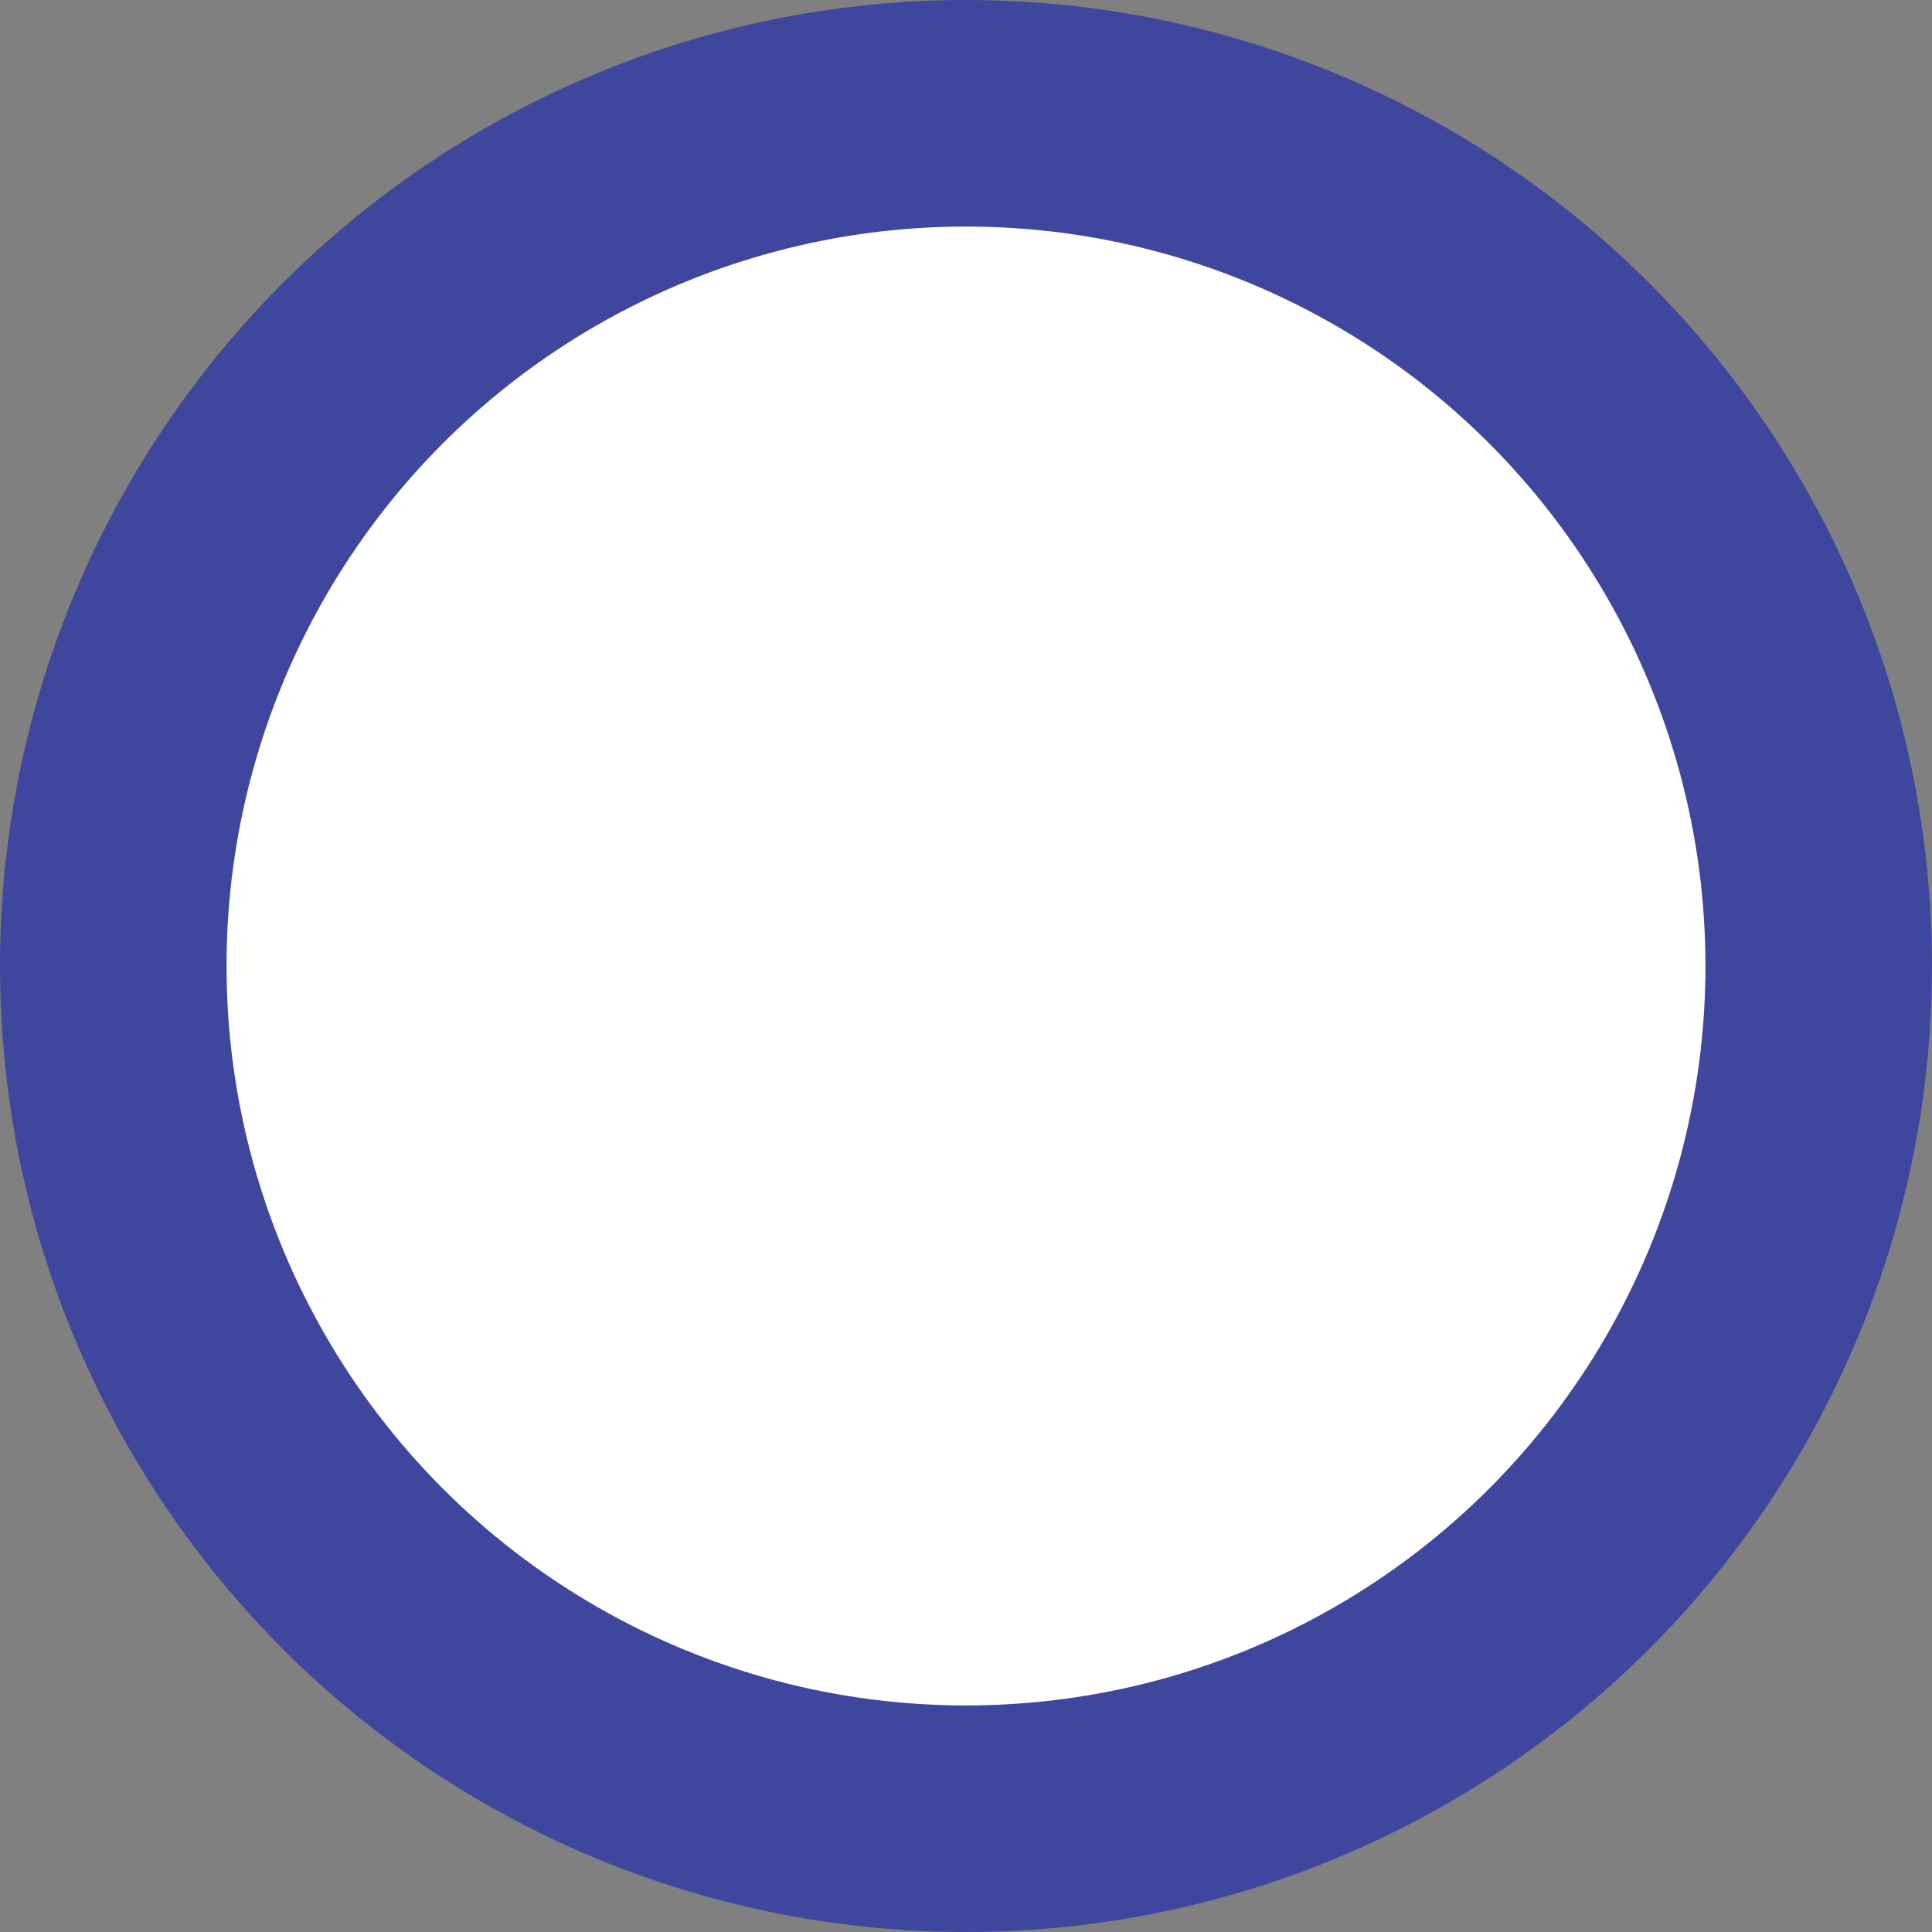 <?xml version="1.0" encoding="UTF-8"?>
<svg id="Layer_1" data-name="Layer 1" xmlns="http://www.w3.org/2000/svg" viewBox="0 0 102.34 102.34">
  <rect x="0" y="0" width="102.34" height="102.34" fill="#808080" stroke="none"/>
  <defs>
    <style>
      .cls-1 {
        fill: #fff;
        stroke: #3e469d;
        stroke-miterlimit: 10;
        stroke-width: 12px;
      }
    </style>
  </defs>
  <circle class="cls-1" cx="51.17" cy="51.17" r="45.17"/>
</svg>